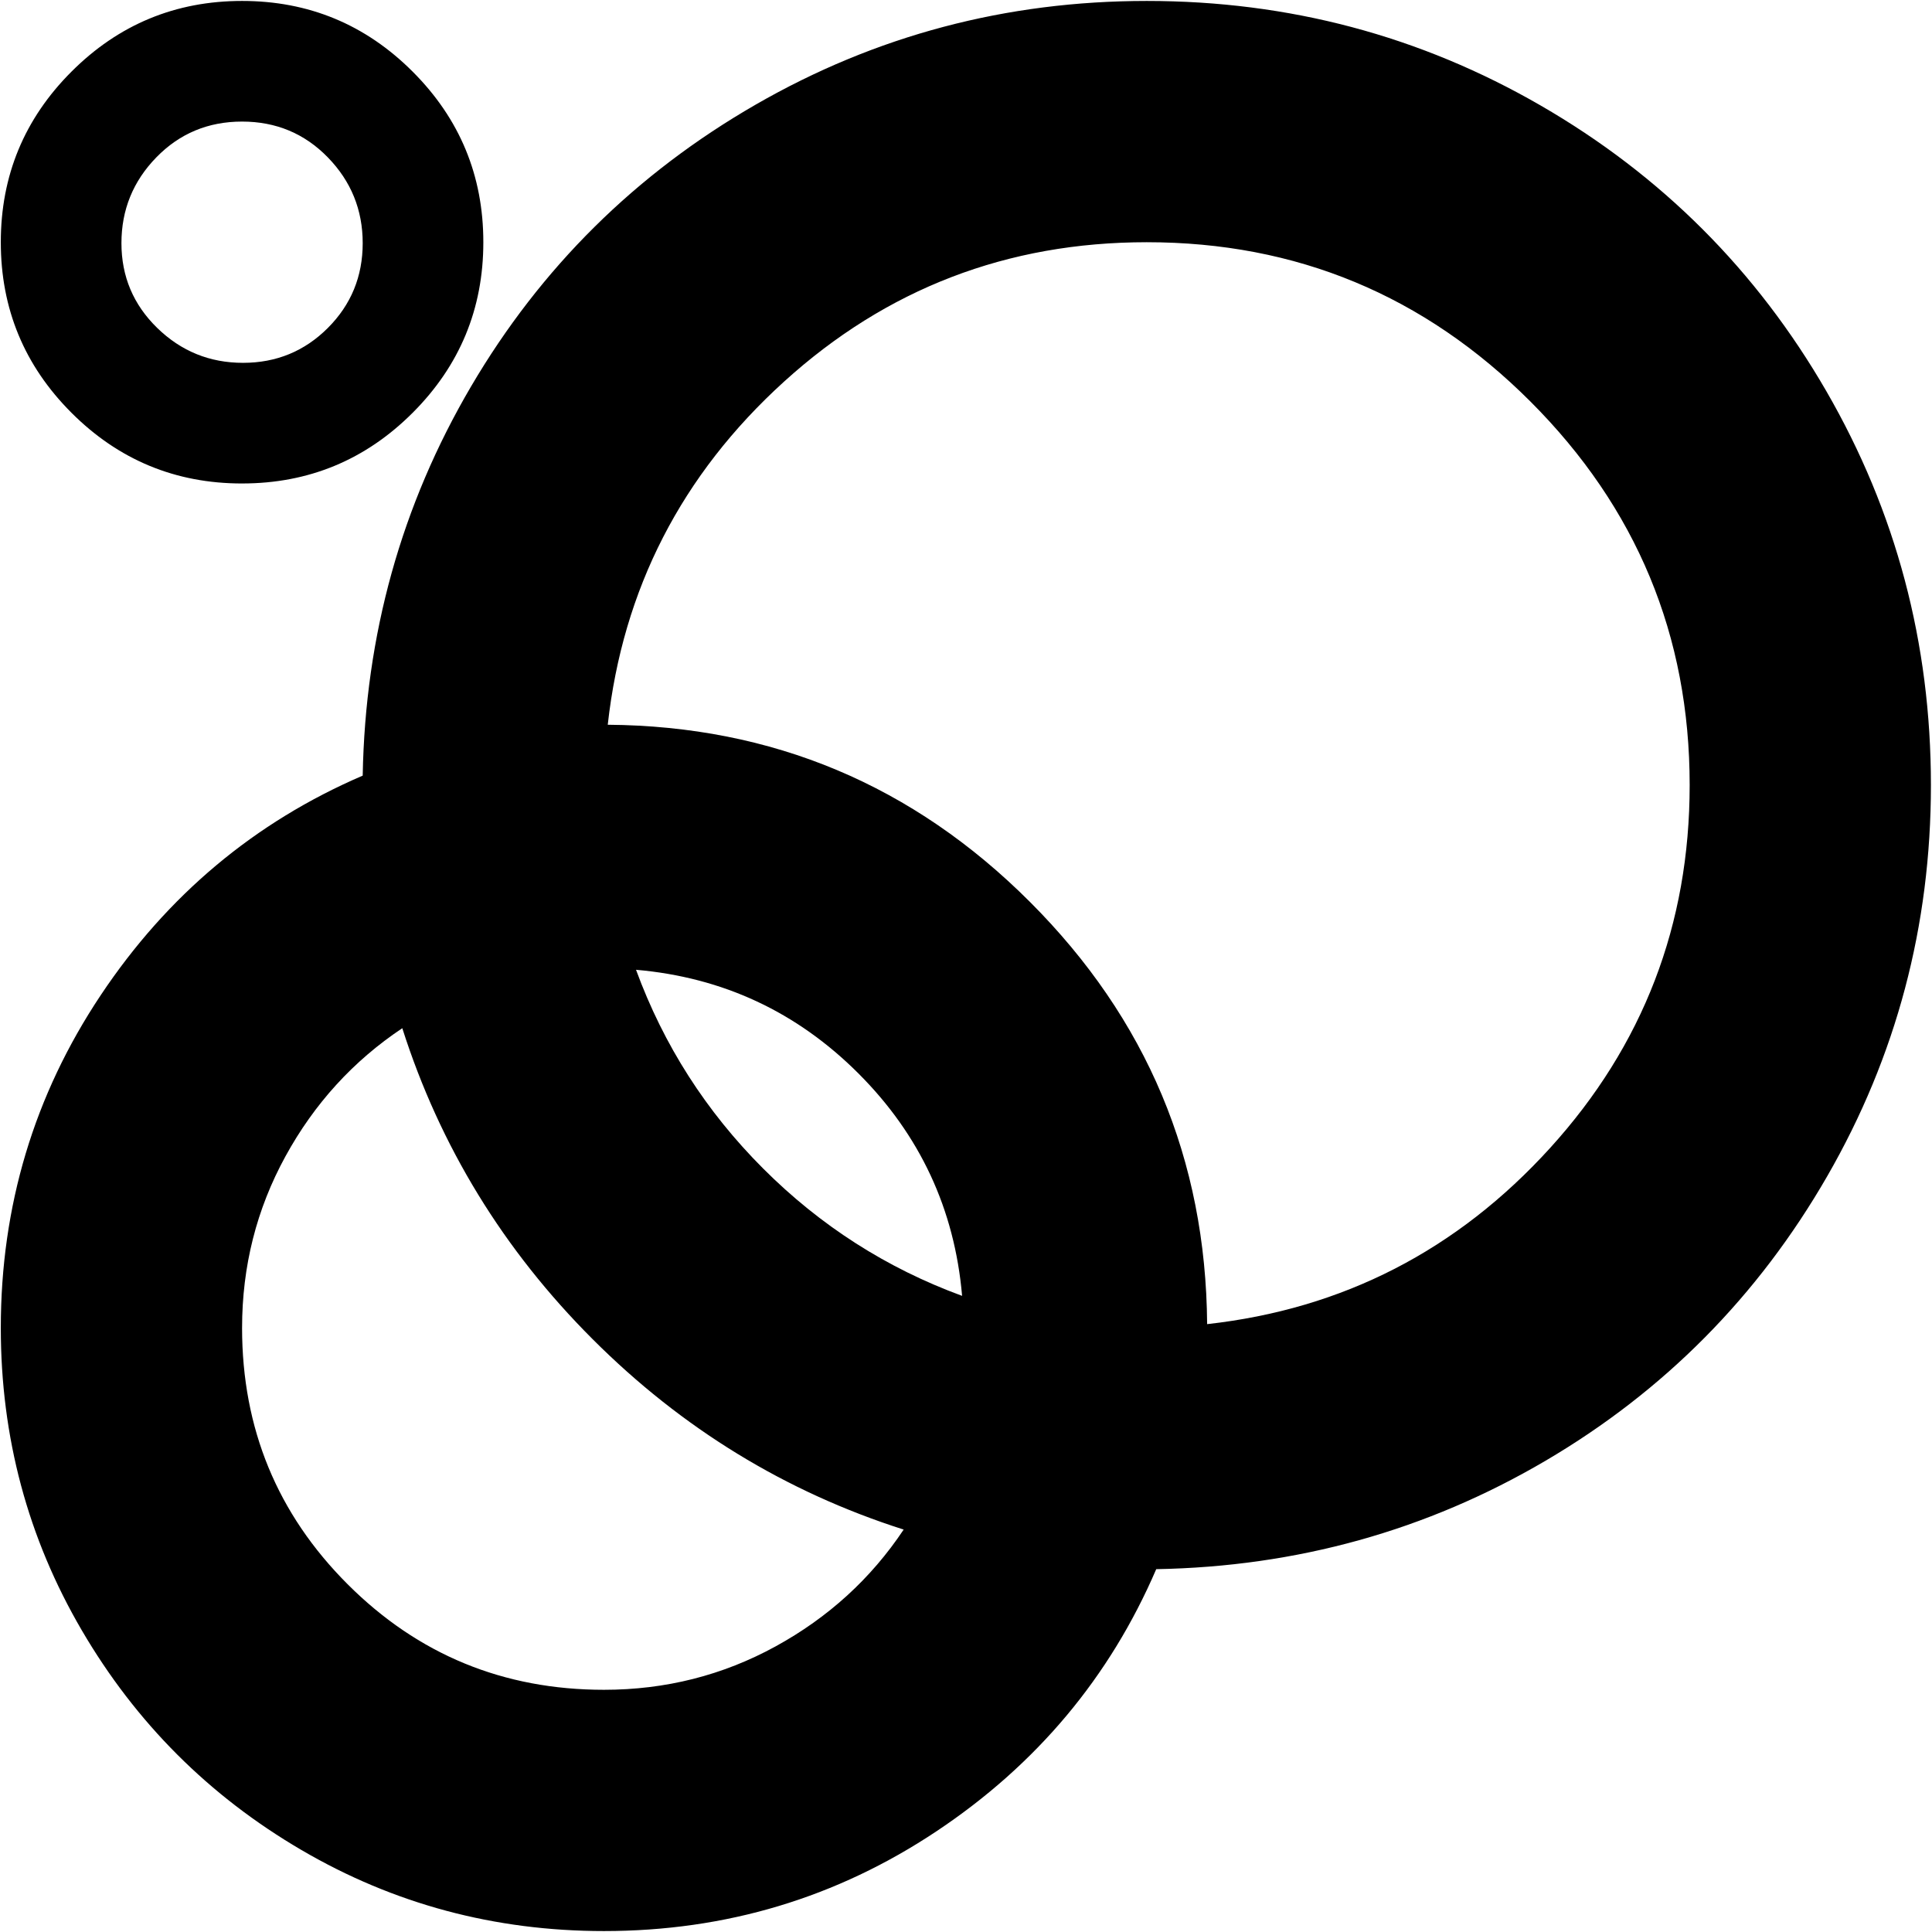 <svg xmlns="http://www.w3.org/2000/svg" width="3em" height="3em" viewBox="0 0 1025 1024"><path fill="currentColor" d="M613.428 832q-37 86-116.5 139t-176.5 53q-87 0-160.5-43t-116.5-116.5t-43-160.5q0-97 53-176.5t139-116.5q2-112 57.5-206.5t151-149.5t207.5-55q113 0 209 55.5t151.5 151.5t55.5 209q0 112-55 207.5t-149.5 151t-206.5 57.5m-485-128q0 80 56 136t136 56q49 0 91-23t68-62q-94-30-165-101t-101-165q-39 26-62 68t-23 91m382-17q-6-69-55-118t-118-55q22 60 67.5 105.5t105.5 67.5m98-559q-111 0-192.5 74t-93.5 182q131 1 224 94t94 224q108-12 182-93.5t74-192.5q0-119-84.5-203.5t-203.5-84.5m-480 128q-53 0-90.5-37.5T.428 128t37.5-90.5t90.5-37.5t90.5 37.5t37.5 90.5t-37.5 90.5t-90.5 37.5m0-192q-27 0-45.5 19t-18.5 45.5t19 45t45.5 18.5t45-18.5t18.5-45t-18.5-45.5t-45.5-19"/></svg>